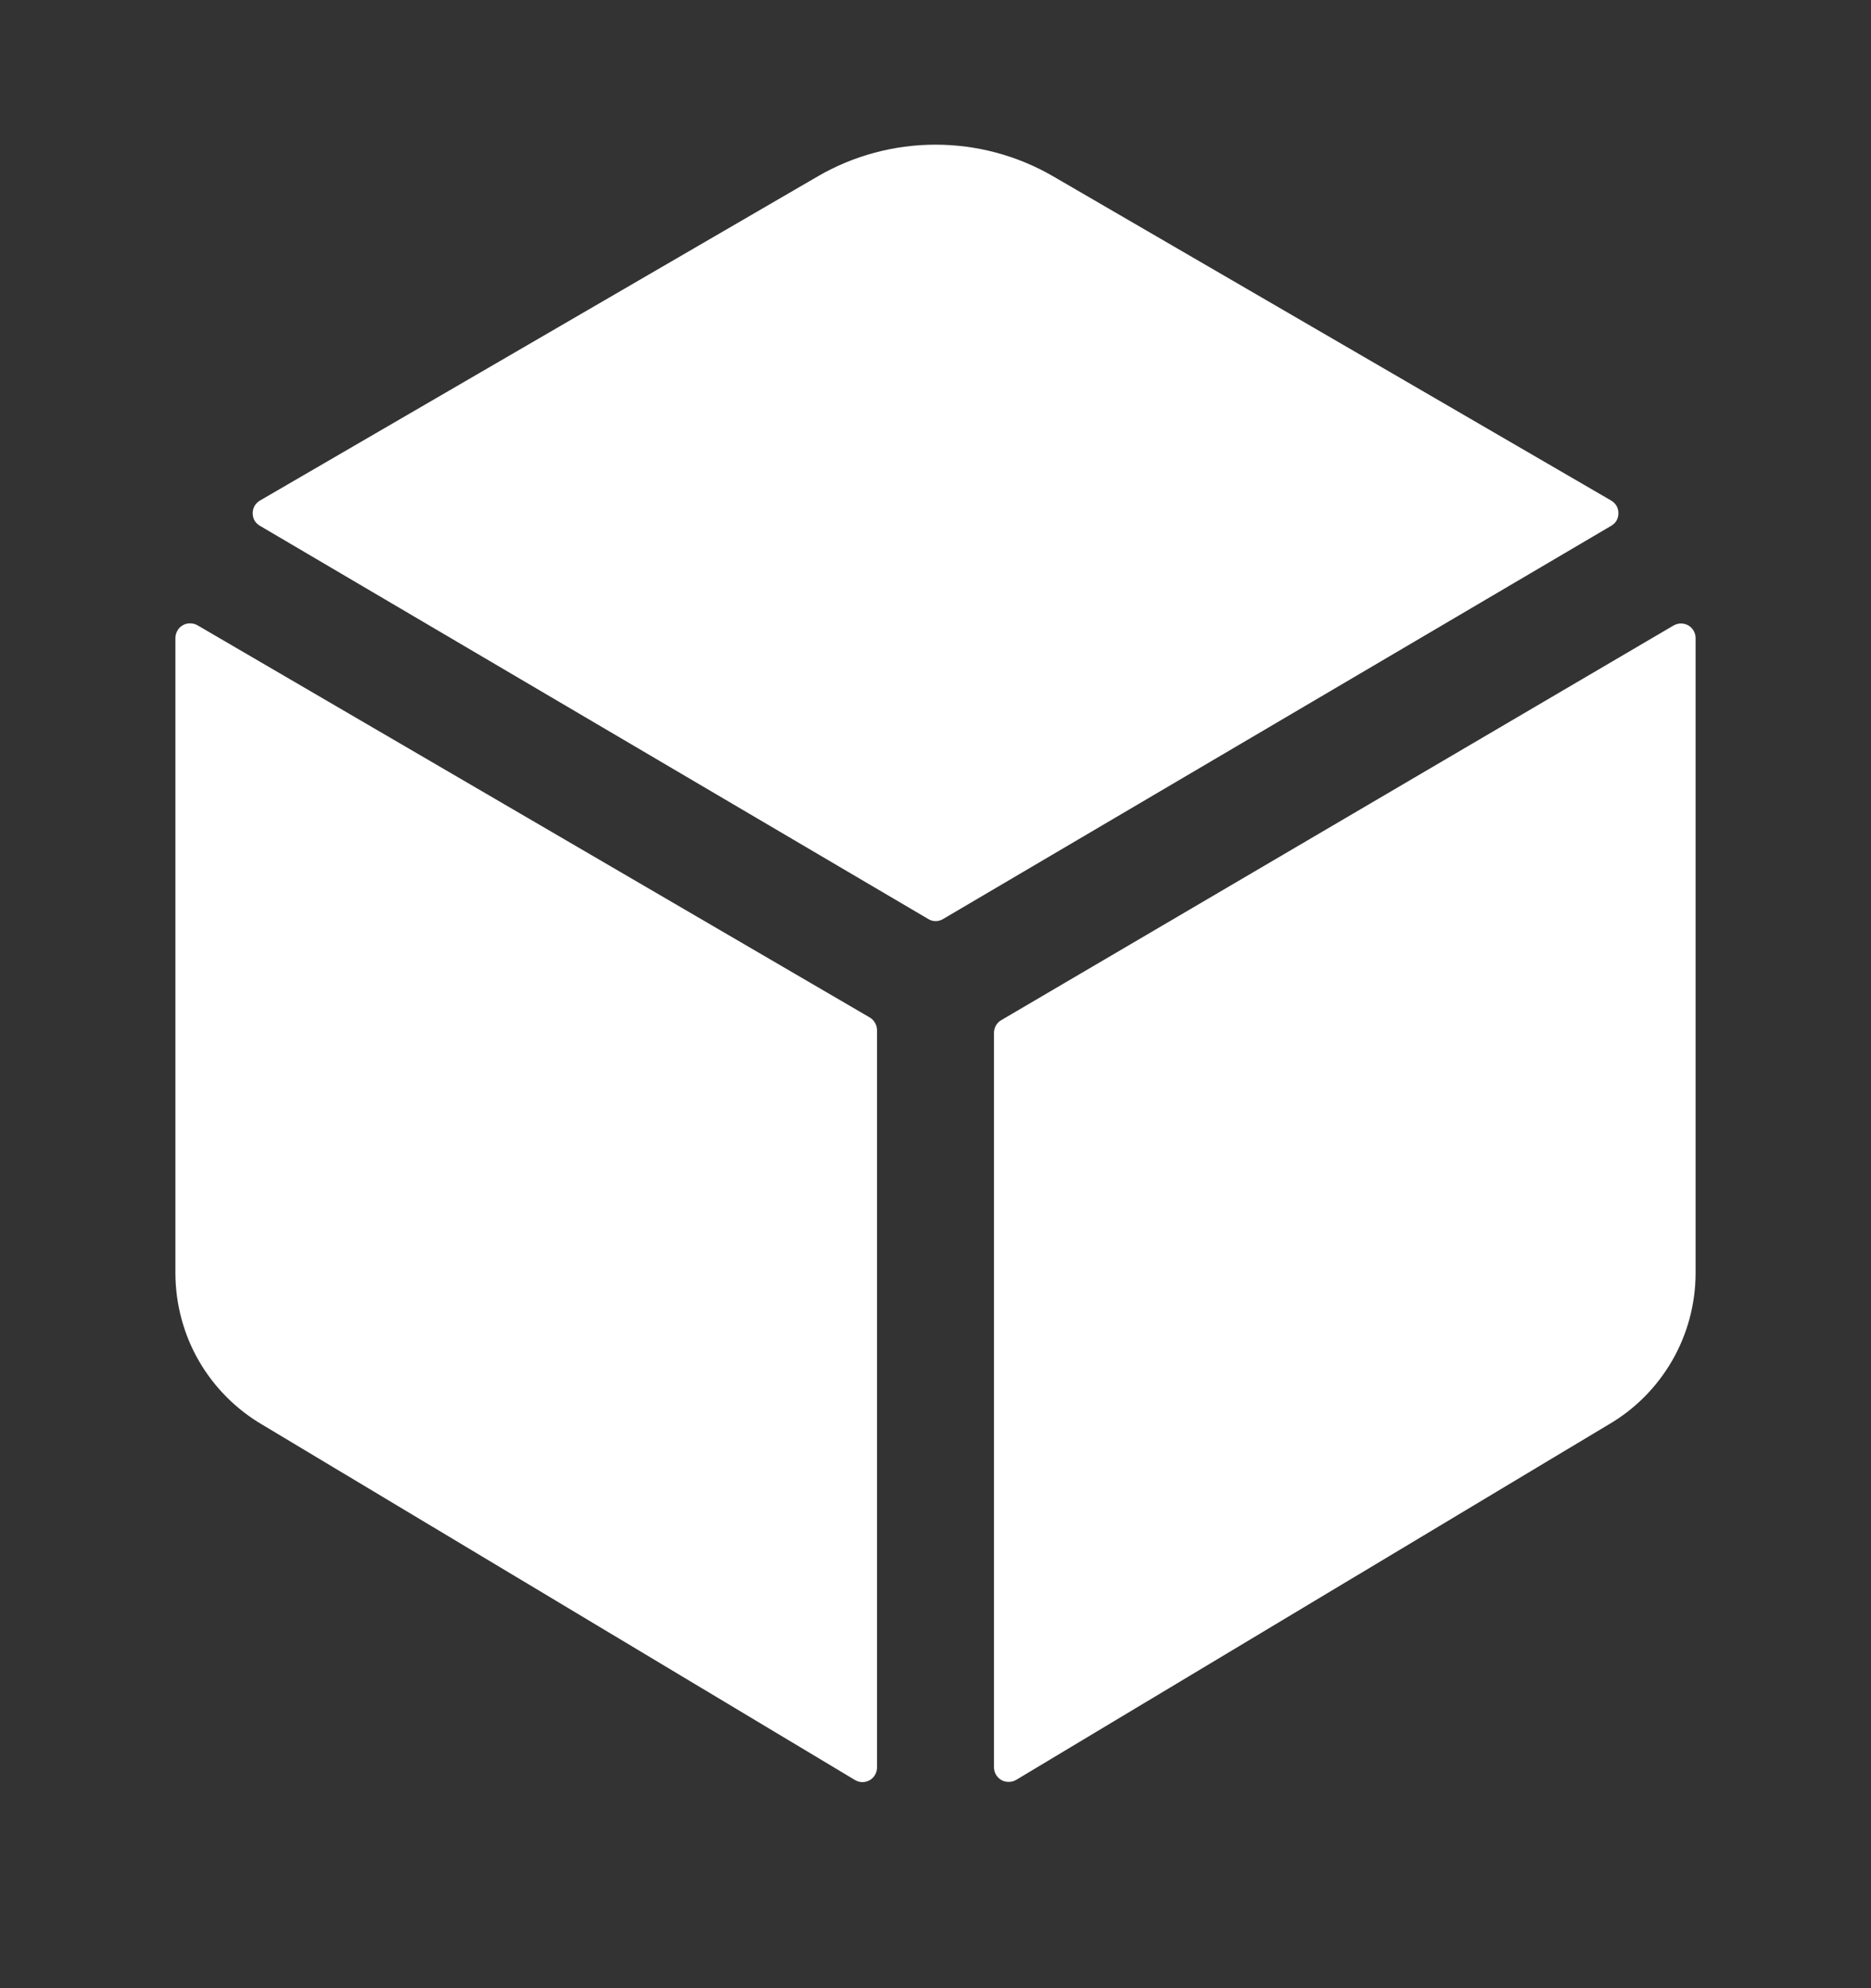 <?xml version="1.0" encoding="UTF-8" standalone="no"?><svg width='16' height='17' viewBox='0 0 16 17' fill='none' xmlns='http://www.w3.org/2000/svg'>
<rect x="0" y="0" width="16" height="17" fill="#333333" stroke="none"/>
<path d='M13.778 4.496C13.797 4.485 13.813 4.47 13.824 4.451C13.835 4.432 13.84 4.41 13.84 4.388C13.84 4.367 13.835 4.345 13.824 4.326C13.813 4.307 13.797 4.291 13.778 4.28L9.005 1.507C8.7 1.33 8.353 1.237 8 1.237C7.647 1.237 7.3 1.33 6.995 1.507L2.223 4.28C2.204 4.291 2.188 4.307 2.177 4.326C2.166 4.345 2.161 4.367 2.161 4.388C2.161 4.41 2.166 4.432 2.177 4.451C2.188 4.47 2.204 4.485 2.223 4.496L7.938 7.858C7.957 7.87 7.979 7.876 8.001 7.876C8.023 7.876 8.045 7.87 8.065 7.858L13.778 4.496Z' fill='white'/>
<path d='M1.688 5.346C1.669 5.335 1.647 5.33 1.625 5.33C1.603 5.33 1.581 5.335 1.562 5.347C1.543 5.358 1.527 5.373 1.517 5.393C1.506 5.412 1.5 5.433 1.5 5.455V10.889C1.501 11.151 1.57 11.409 1.7 11.635C1.831 11.862 2.019 12.051 2.245 12.183L7.313 15.221C7.332 15.232 7.353 15.238 7.375 15.238C7.397 15.238 7.419 15.232 7.438 15.221C7.457 15.21 7.472 15.195 7.483 15.176C7.494 15.157 7.5 15.135 7.5 15.113V8.809C7.5 8.787 7.494 8.765 7.483 8.746C7.472 8.727 7.457 8.711 7.438 8.7L1.688 5.346Z' fill='white'/>
<path d='M8.5 8.83V15.112C8.5 15.133 8.506 15.155 8.517 15.174C8.528 15.193 8.544 15.209 8.563 15.22C8.582 15.231 8.603 15.236 8.625 15.236C8.647 15.236 8.669 15.231 8.688 15.22L13.755 12.181C13.981 12.05 14.168 11.861 14.299 11.635C14.43 11.408 14.499 11.151 14.5 10.889V5.455C14.5 5.433 14.494 5.412 14.483 5.393C14.472 5.374 14.456 5.358 14.437 5.347C14.418 5.337 14.397 5.331 14.375 5.331C14.353 5.331 14.332 5.337 14.312 5.348L8.562 8.723C8.544 8.733 8.528 8.749 8.517 8.768C8.506 8.787 8.5 8.809 8.5 8.83Z' fill='white'/>
</svg>
